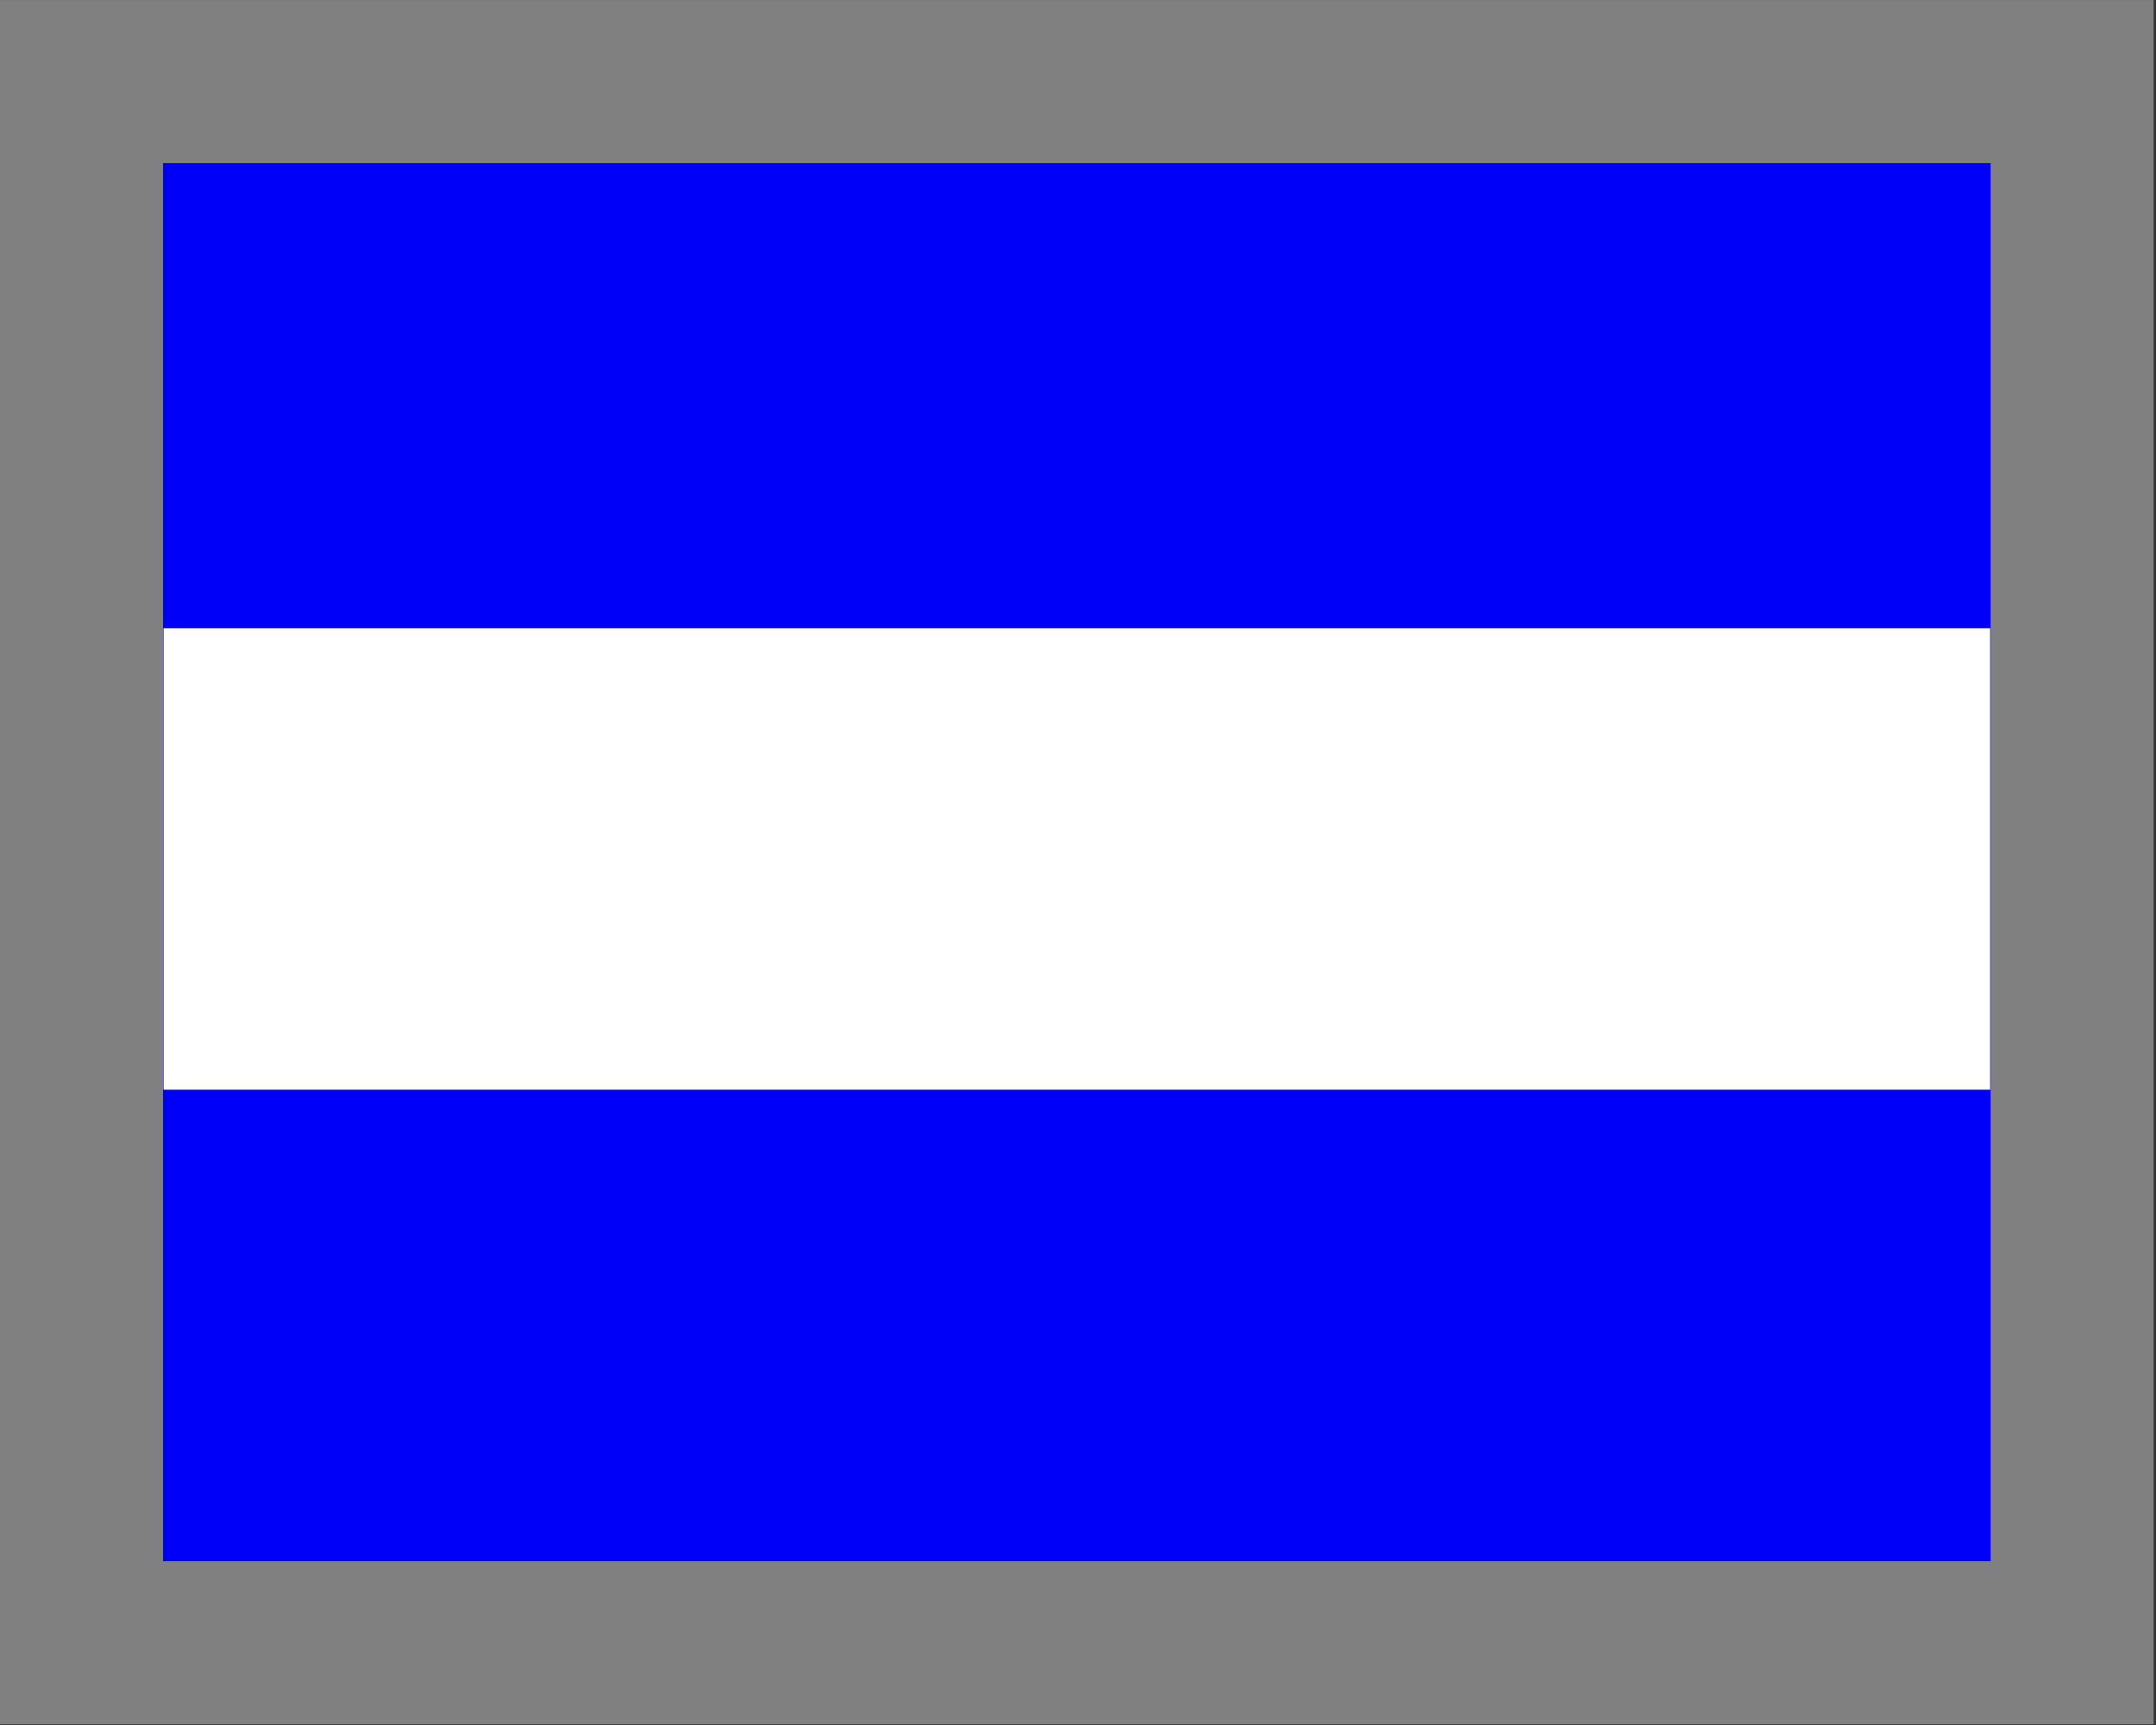 <?xml version="1.0" encoding="UTF-8" standalone="no"?>
<!-- Created with Inkscape (http://www.inkscape.org/) -->

<svg
   width="40"
   height="32"
   viewBox="0 0 40 32"
   version="1.1"
   id="SVGRoot"
   xmlns="http://www.w3.org/2000/svg"
   xmlns:svg="http://www.w3.org/2000/svg">
  <rect x="0" y="0" width="40" height="32" fill="#333333" stroke="none"/>
  <defs
     id="defs132" />
  <g
     id="layer1">
    <g
       id="layer1-5"
       transform="translate(-0.066,-0.036)"
       style="fill:#f80000;fill-opacity:1">
      <rect
         style="fill:#0000f8;stroke:#808080;stroke-width:3.025;stroke-linecap:square;stroke-dasharray:none;stroke-opacity:1;paint-order:markers fill stroke;fill-opacity:1"
         id="rect605"
         width="36.932"
         height="28.961"
         x="1.578"
         y="1.549" />
      <rect
         style="fill:#ffffff;fill-opacity:1;stroke:none;stroke-width:3.757;stroke-linecap:square;stroke-dasharray:none;stroke-opacity:1;paint-order:markers fill stroke"
         id="rect2665"
         width="33.889"
         height="8.561"
         x="3.1"
         y="11.69" />
    </g>
  </g>
</svg>
